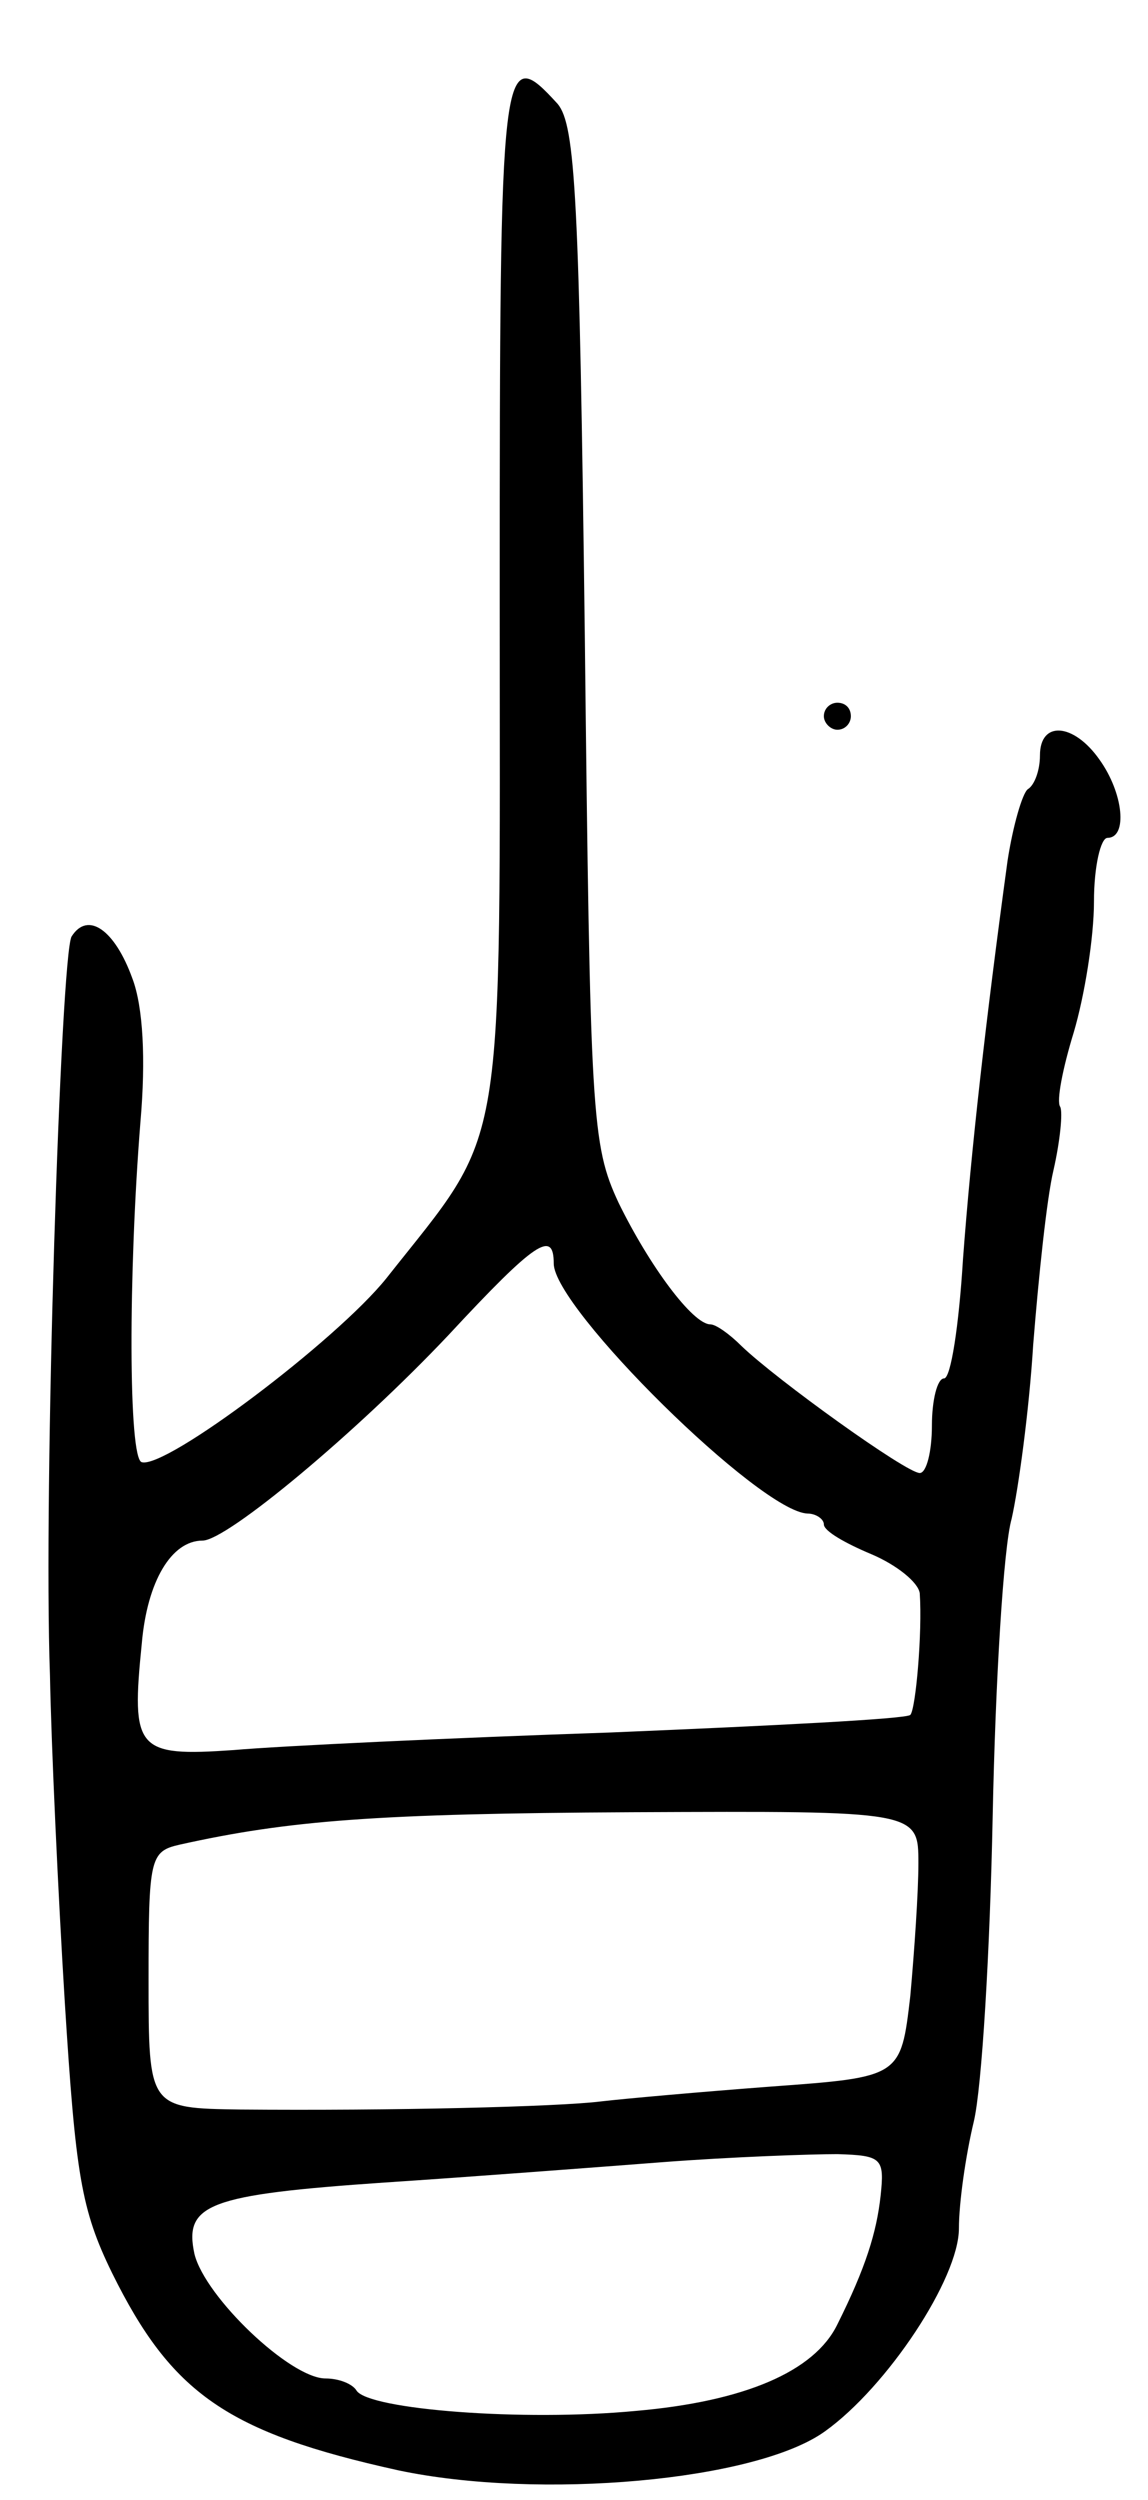 <svg version="1.0" xmlns="http://www.w3.org/2000/svg"
 width="85pt" height="185pt" viewBox="0 0 85 185"
 preserveAspectRatio="xMidYMid meet">
<g transform="translate(0,185) scale(0.1,-0.1)"
fill="#000000" stroke="none">
<path d="M370 1411 c0 -427 6 -393 -84 -507 -37 -46 -163 -141 -181 -136 -10
2 -10 140 -1 252 4 46 2 85 -6 106 -13 36 -33 50 -45 31 -8 -14 -21 -410 -16
-547 1 -52 6 -161 11 -242 8 -127 12 -153 35 -200 44 -89 85 -118 212 -146
104 -22 265 -8 316 29 46 33 99 113 99 150 0 19 5 54 11 79 6 25 12 126 14
226 2 100 8 199 14 220 5 22 13 80 16 129 4 50 10 108 15 129 5 22 7 43 5 47
-3 4 2 29 10 55 8 27 15 70 15 97 0 26 5 47 10 47 15 0 12 33 -6 58 -19 27
-44 29 -44 3 0 -11 -4 -22 -9 -25 -4 -3 -11 -27 -15 -53 -16 -117 -27 -214
-33 -295 -3 -49 -9 -88 -14 -88 -5 0 -9 -16 -9 -35 0 -19 -4 -35 -9 -35 -10 0
-106 69 -132 94 -9 9 -19 16 -23 16 -13 0 -45 43 -68 90 -20 43 -21 63 -25
420 -4 324 -7 377 -20 393 -42 46 -43 37 -43 -362z m40 -496 c0 -33 153 -184
188 -185 6 0 12 -4 12 -8 0 -5 16 -14 35 -22 19 -8 35 -21 36 -29 2 -29 -3
-86 -7 -90 -3 -3 -102 -8 -222 -13 -119 -4 -245 -10 -279 -13 -72 -5 -76 0
-68 79 4 46 22 76 45 76 18 0 114 80 182 152 65 70 78 78 78 53z m270 -444 c0
-21 -3 -65 -6 -98 -7 -60 -7 -60 -103 -67 -53 -4 -109 -9 -126 -11 -32 -4
-156 -7 -267 -6 -68 1 -68 1 -68 96 0 90 1 95 23 100 81 18 146 23 335 24 212
1 212 1 212 -38z m-28 -246 c-3 -27 -11 -53 -32 -95 -17 -35 -69 -57 -149 -64
-84 -8 -198 1 -207 15 -3 5 -13 9 -23 9 -26 0 -89 60 -97 92 -8 37 10 44 141
53 61 4 153 11 205 15 52 4 111 6 130 6 33 -1 35 -3 32 -31z"/>
<path d="M610 1320 c0 -5 5 -10 10 -10 6 0 10 5 10 10 0 6 -4 10 -10 10 -5 0
-10 -4 -10 -10z"/>
</g>
</svg>
